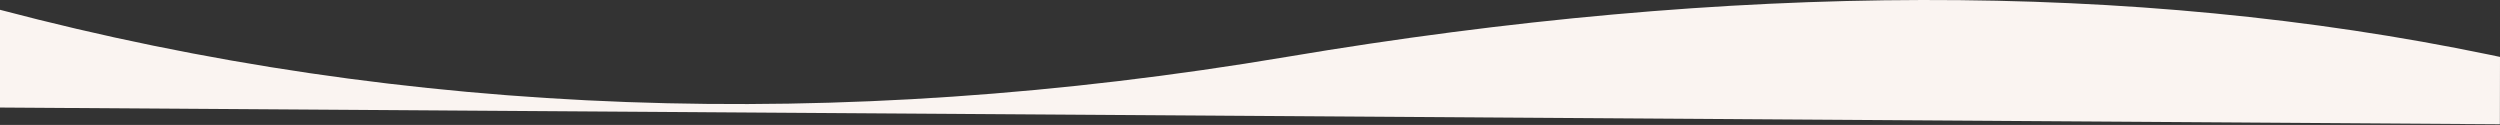 <?xml version="1.0" encoding="UTF-8"?>
<svg preserveAspectRatio="none" viewBox="0 0 1441 72" version="1.1" xmlns="http://www.w3.org/2000/svg" xmlns:xlink="http://www.w3.org/1999/xlink">
    <rect x="0" y="0" width="1441" height="72" fill="#333333" stroke="none"/>
    <path d="M0,5.647 C234.486,67.495 481.679,76.548 741.578,32.806 C998.878,-10.498 1229.953,-10.931 1434.801,31.507 L1441,32.806 L1440.927,71.627 L0,61.984 L0,5.647 Z" fill="#FAF4F1"></path>
</svg>